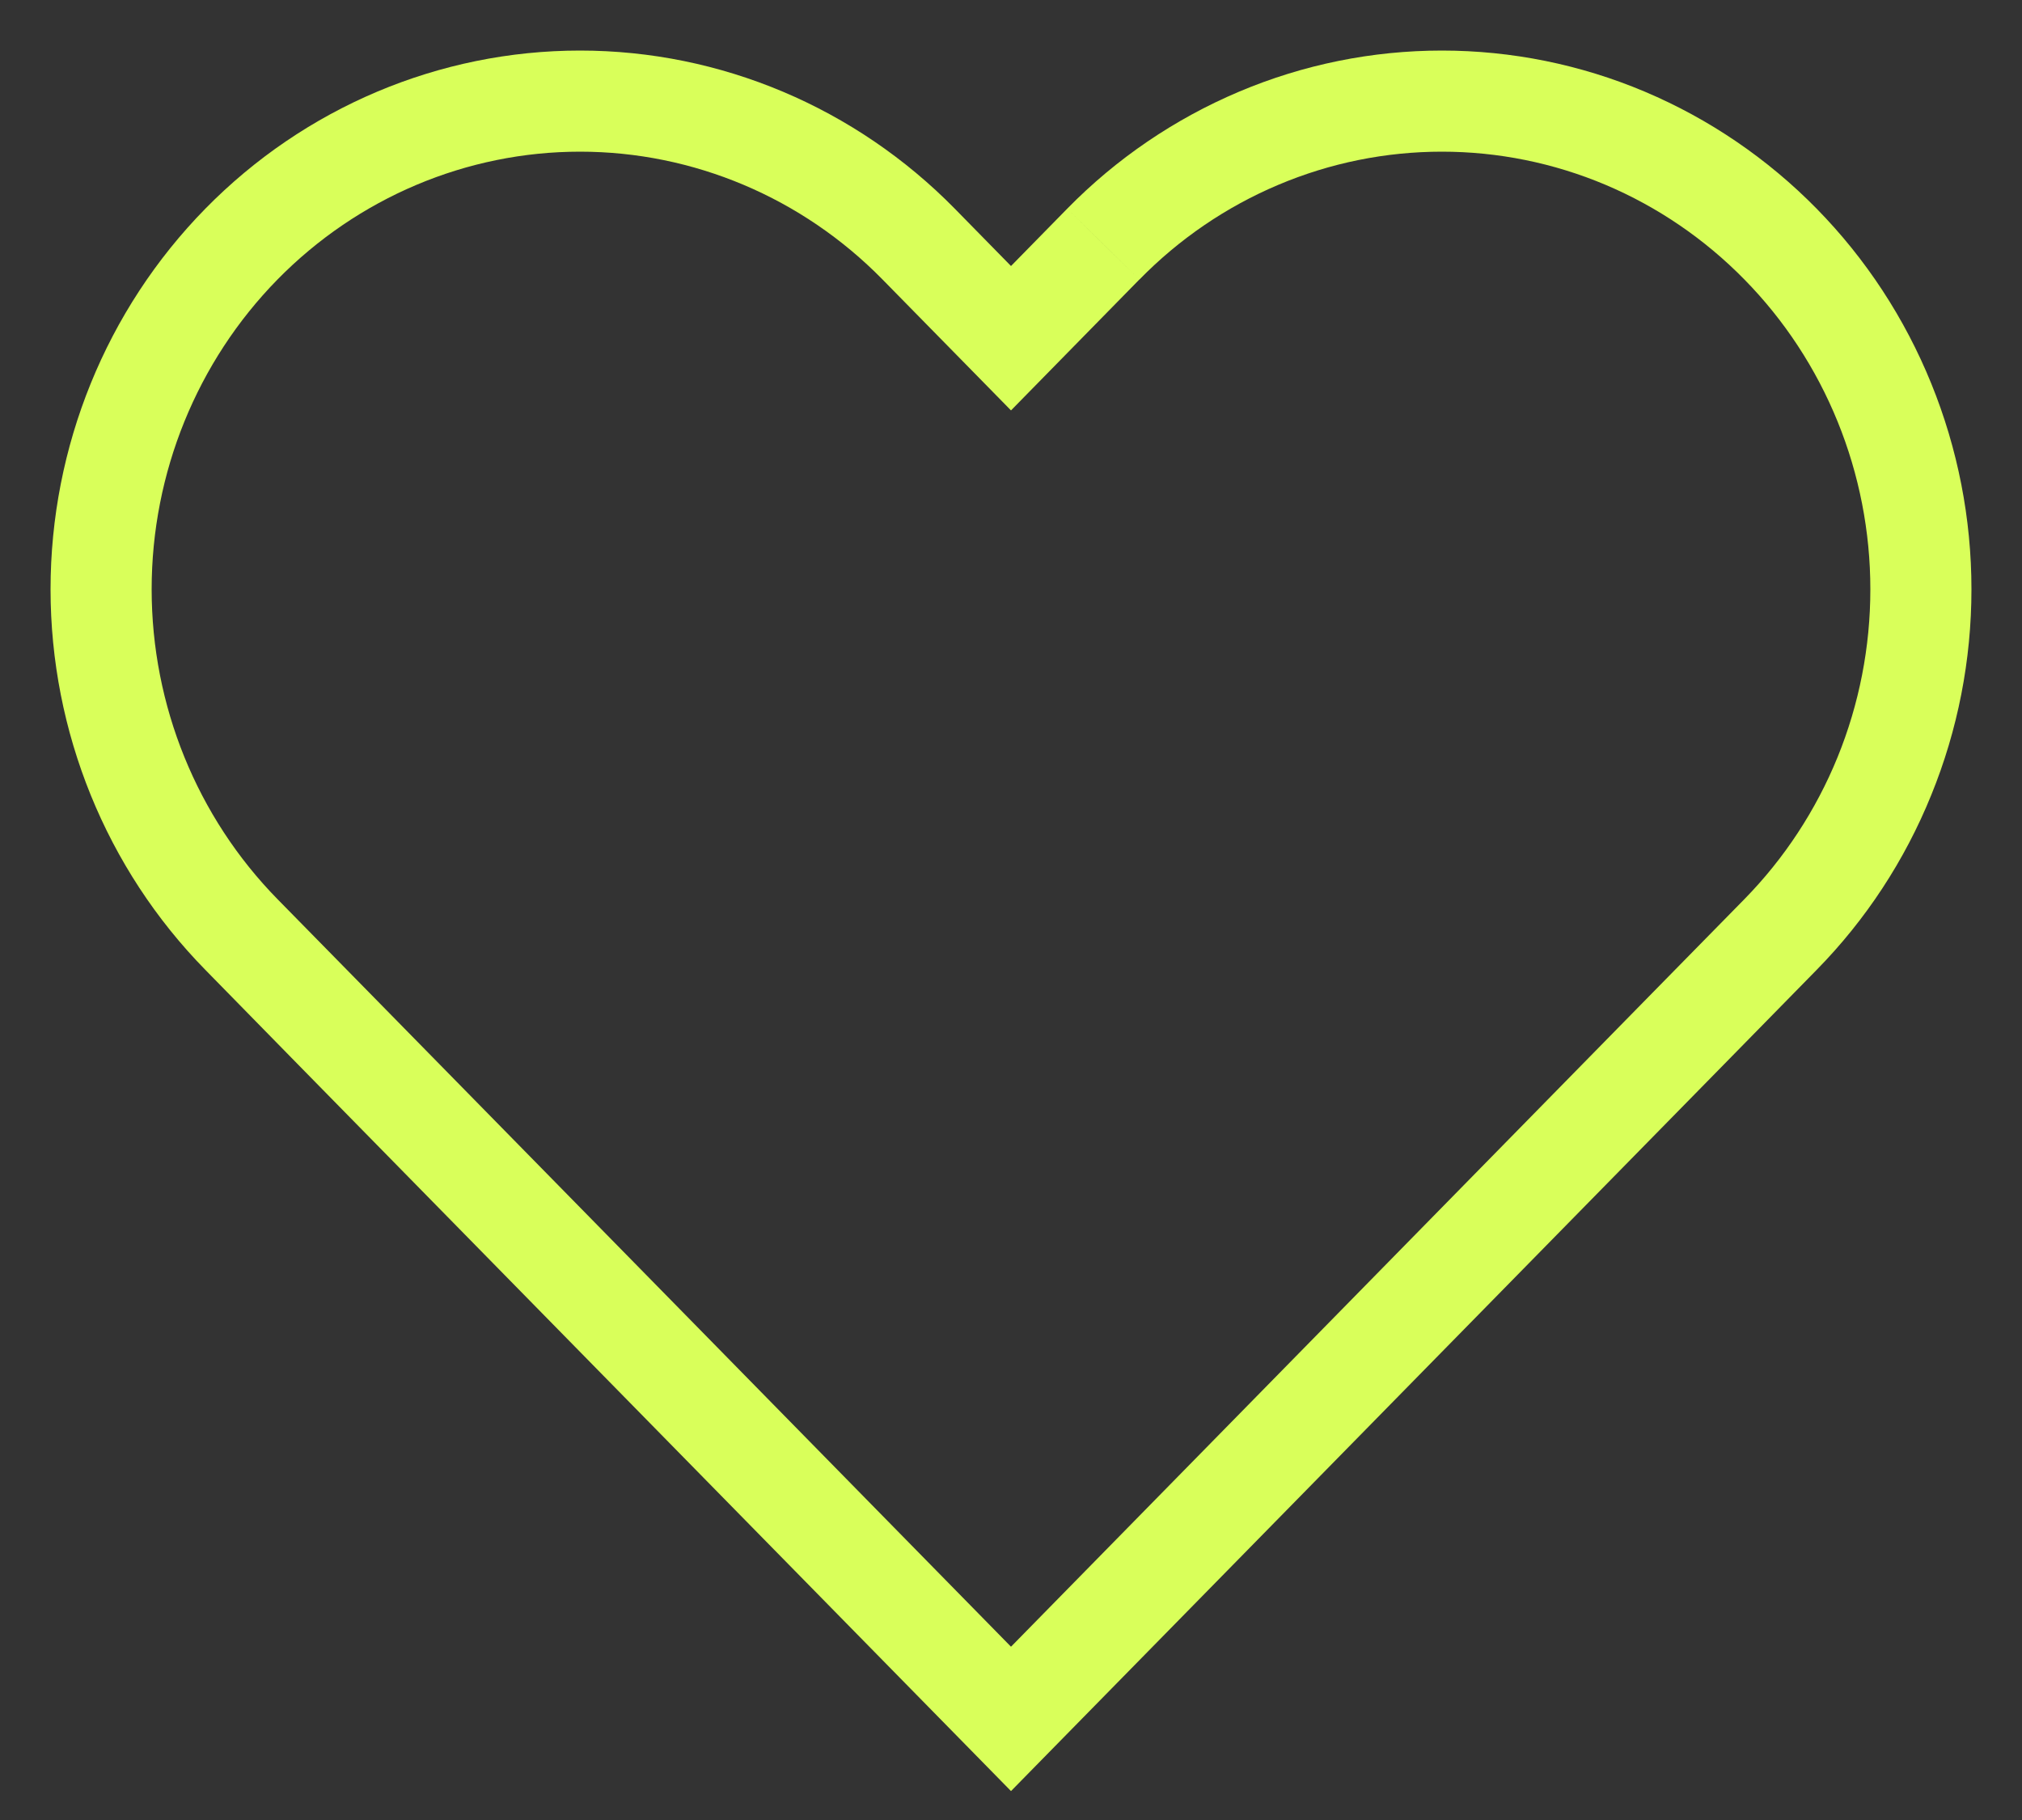 <svg width="20" height="18" viewBox="0 0 20 18" fill="none" xmlns="http://www.w3.org/2000/svg">
<rect x="0" y="0" width="20" height="18" fill="#333333" stroke="none"/>
<path d="M17.612 2.415L17.255 2.765L17.255 2.765L17.612 2.415ZM14.262 1V1.5V1ZM10.913 2.415L11.269 2.765L11.27 2.765L10.913 2.415ZM10 3.345L9.643 3.695L10 4.059L10.357 3.695L10 3.345ZM9.087 2.415L8.73 2.765L8.73 2.765L9.087 2.415ZM2.388 9.242L2.744 8.892H2.744L2.388 9.242ZM3.3 10.172L2.943 10.523H2.943L3.3 10.172ZM10 17L9.643 17.35L10 17.714L10.357 17.35L10 17ZM16.699 10.172L17.056 10.523L16.699 10.172ZM17.612 9.242L17.255 8.892L17.255 8.892L17.612 9.242ZM17.969 2.064C17.483 1.569 16.906 1.176 16.27 0.907L15.881 1.828C16.394 2.045 16.861 2.363 17.255 2.765L17.969 2.064ZM16.27 0.907C15.634 0.638 14.951 0.5 14.262 0.5V1.5C14.817 1.5 15.367 1.611 15.881 1.828L16.27 0.907ZM14.262 0.5C13.573 0.5 12.891 0.638 12.255 0.907L12.644 1.828C13.157 1.611 13.707 1.5 14.262 1.5V0.5ZM12.255 0.907C11.619 1.176 11.041 1.569 10.556 2.064L11.27 2.765C11.663 2.363 12.13 2.045 12.644 1.828L12.255 0.907ZM10.556 2.064L9.643 2.995L10.357 3.695L11.269 2.765L10.556 2.064ZM10.357 2.995L9.444 2.064L8.73 2.765L9.643 3.695L10.357 2.995ZM9.444 2.064C8.462 1.064 7.129 0.5 5.737 0.5V1.5C6.858 1.5 7.935 1.954 8.73 2.765L9.444 2.064ZM5.737 0.5C4.345 0.5 3.012 1.064 2.031 2.064L2.744 2.765C3.54 1.954 4.617 1.5 5.737 1.5V0.5ZM2.031 2.064C1.05 3.064 0.5 4.418 0.5 5.828H1.5C1.5 4.677 1.949 3.576 2.744 2.765L2.031 2.064ZM0.5 5.828C0.5 7.238 1.05 8.592 2.031 9.592L2.744 8.892C1.949 8.081 1.5 6.979 1.5 5.828H0.5ZM2.031 9.592L2.943 10.523L3.657 9.822L2.744 8.892L2.031 9.592ZM2.943 10.523L9.643 17.35L10.357 16.65L3.657 9.822L2.943 10.523ZM10.357 17.35L17.056 10.523L16.342 9.822L9.643 16.65L10.357 17.35ZM17.056 10.523L17.969 9.592L17.255 8.892L16.342 9.822L17.056 10.523ZM17.969 9.592C18.455 9.097 18.84 8.51 19.102 7.864L18.176 7.488C17.962 8.013 17.649 8.49 17.255 8.892L17.969 9.592ZM19.102 7.864C19.365 7.219 19.5 6.527 19.5 5.828H18.5C18.5 6.398 18.39 6.962 18.176 7.488L19.102 7.864ZM19.5 5.828C19.5 5.13 19.365 4.438 19.102 3.792L18.176 4.169C18.39 4.695 18.5 5.259 18.5 5.828H19.5ZM19.102 3.792C18.84 3.147 18.455 2.559 17.969 2.064L17.255 2.765C17.649 3.166 17.962 3.643 18.176 4.169L19.102 3.792Z" fill="#D9FF5A"/>
</svg>
